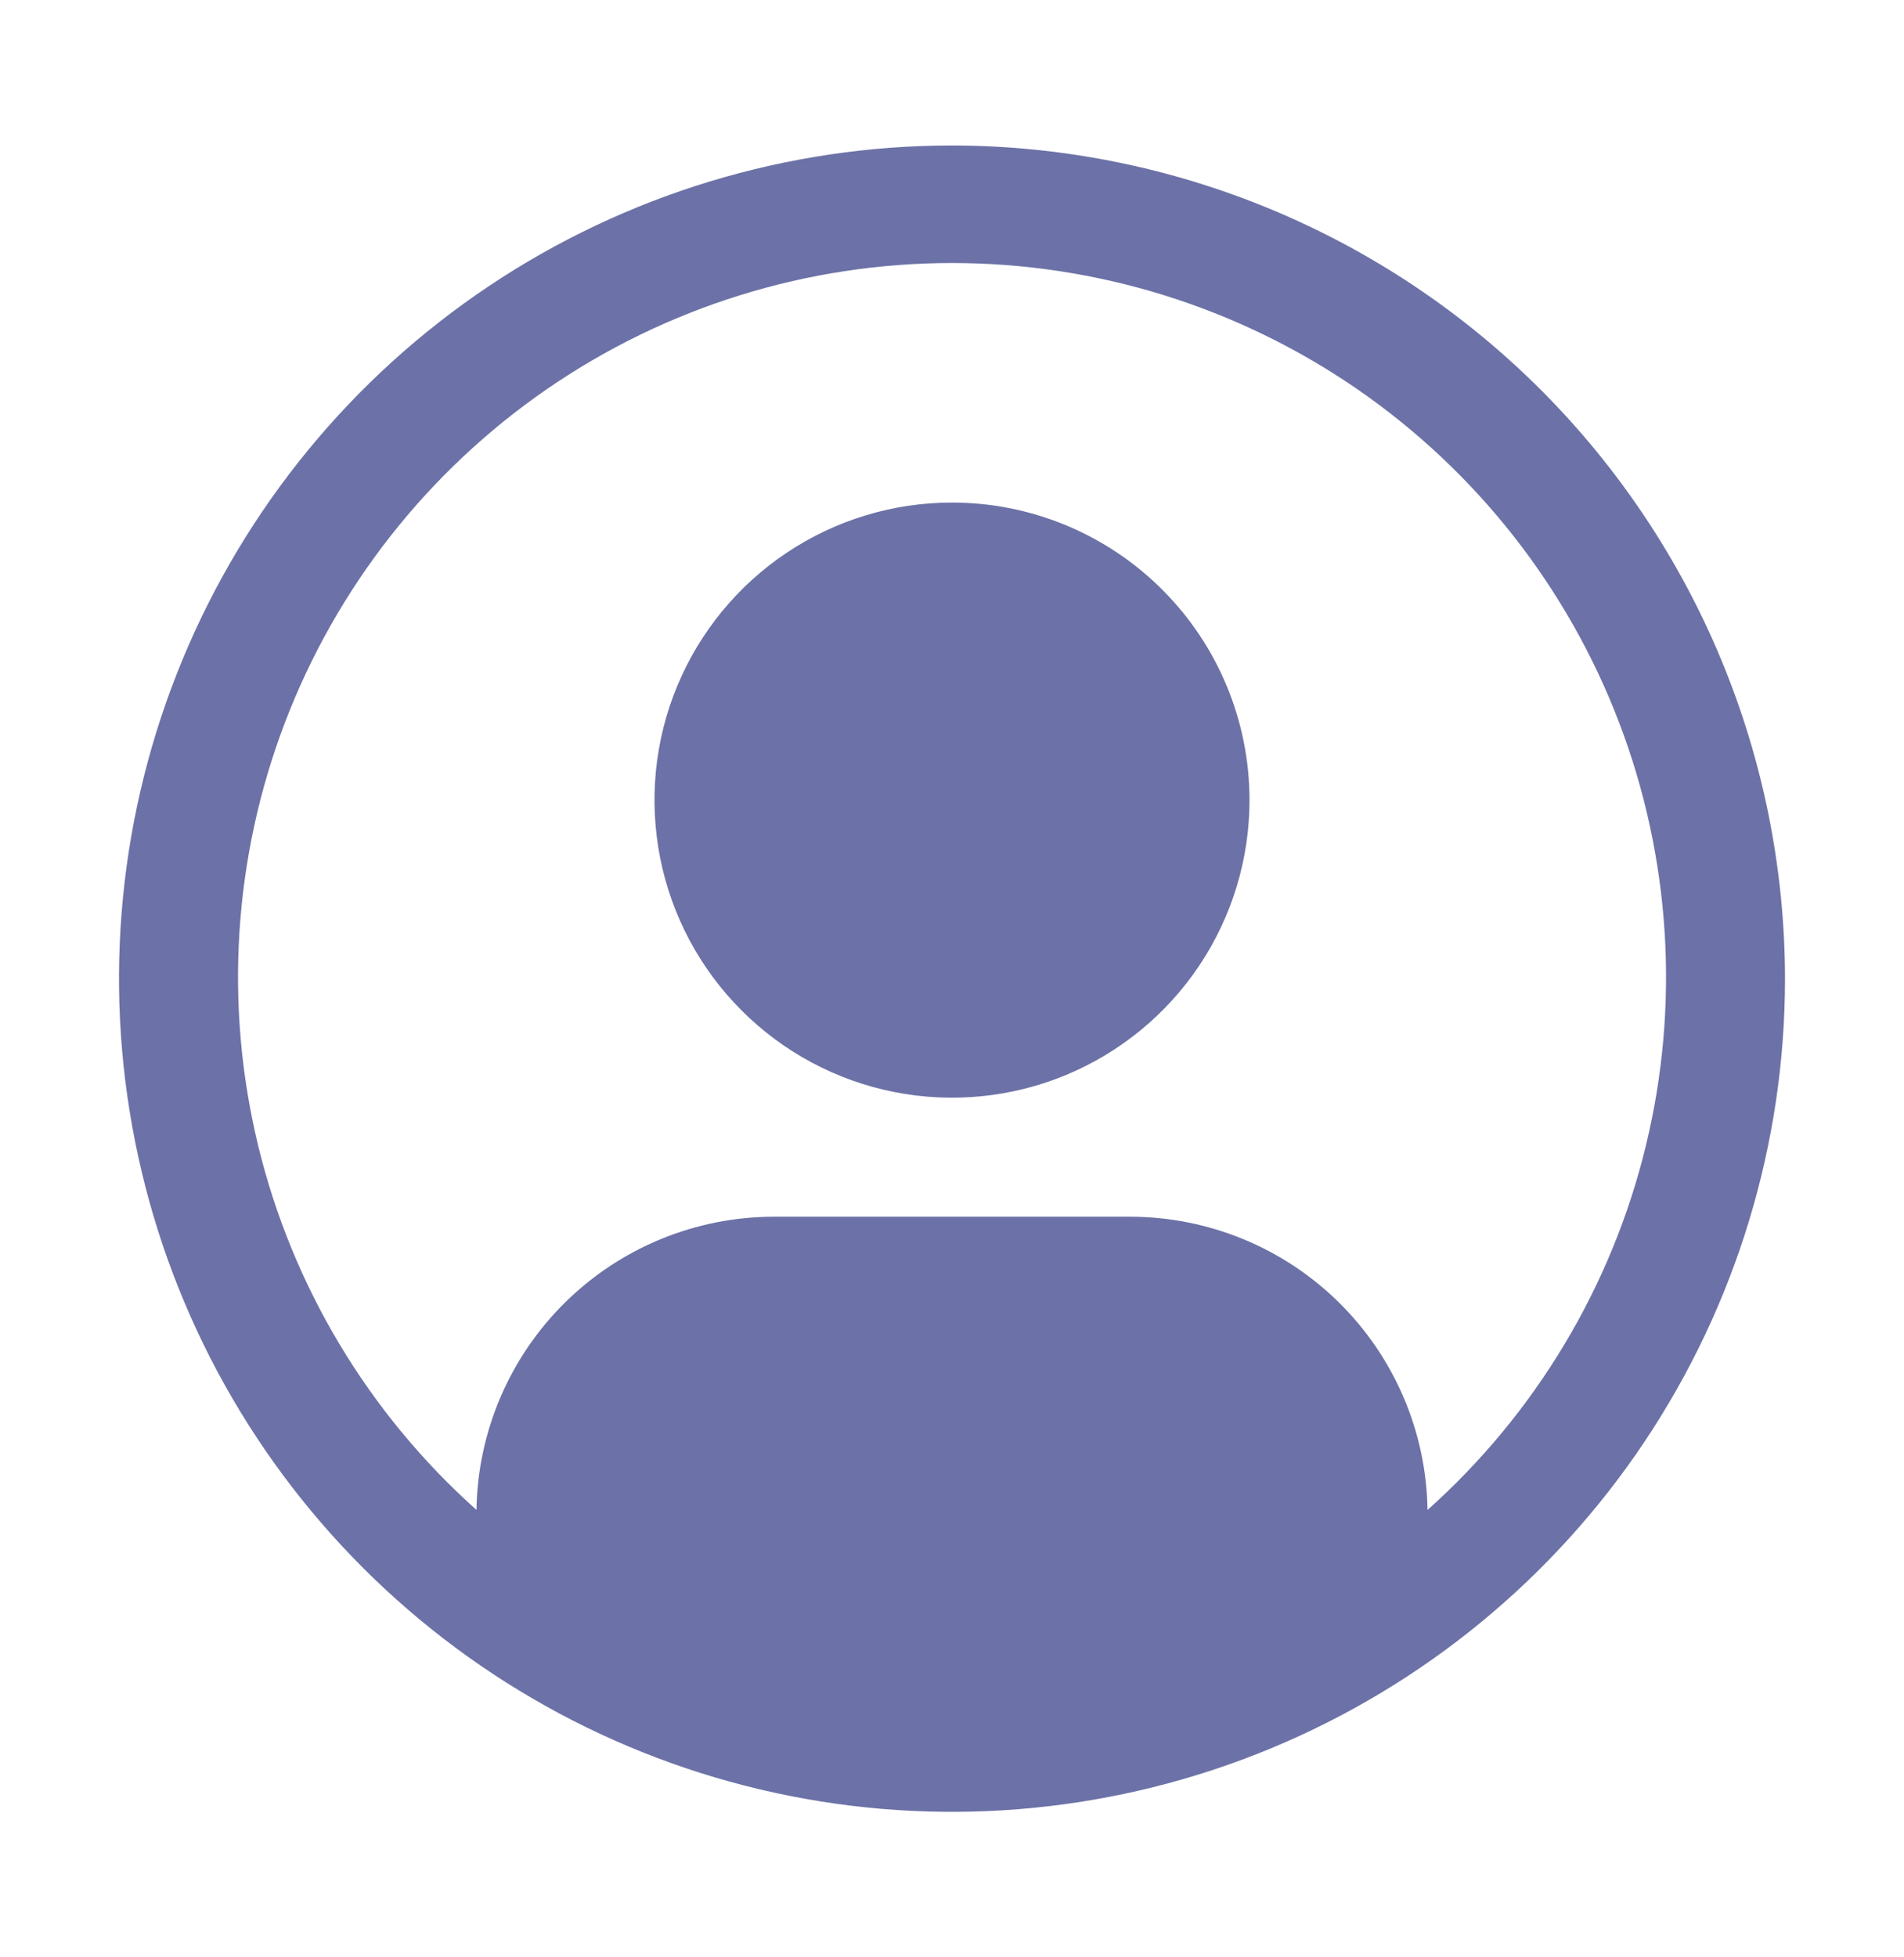 <svg width="36" height="37" viewBox="0 0 36 37" fill="none" xmlns="http://www.w3.org/2000/svg">
<path d="M18 9.5C16.887 9.5 15.8 9.83 14.875 10.448C13.95 11.066 13.229 11.945 12.803 12.972C12.377 14 12.266 15.131 12.483 16.222C12.7 17.314 13.236 18.316 14.023 19.102C14.809 19.889 15.812 20.425 16.903 20.642C17.994 20.859 19.125 20.748 20.153 20.322C21.18 19.896 22.059 19.175 22.677 18.25C23.295 17.325 23.625 16.238 23.625 15.125C23.625 13.633 23.032 12.202 21.977 11.148C20.923 10.093 19.492 9.5 18 9.5Z" fill="#6C72A7"/>
<path d="M18 2.75C14.885 2.75 11.84 3.674 9.25 5.404C6.66 7.135 4.641 9.595 3.449 12.473C2.257 15.351 1.945 18.517 2.553 21.573C3.16 24.628 4.66 27.434 6.863 29.637C9.066 31.84 11.872 33.34 14.927 33.947C17.983 34.555 21.149 34.243 24.027 33.051C26.905 31.859 29.365 29.84 31.096 27.25C32.826 24.66 33.75 21.615 33.75 18.5C33.745 14.324 32.084 10.321 29.132 7.368C26.179 4.416 22.176 2.755 18 2.75ZM26.991 28.542C26.969 27.066 26.367 25.658 25.317 24.622C24.266 23.585 22.851 23.003 21.375 23H14.625C13.149 23.003 11.734 23.585 10.683 24.622C9.633 25.658 9.031 27.066 9.009 28.542C6.969 26.72 5.53 24.322 4.883 21.664C4.237 19.007 4.412 16.215 5.387 13.66C6.362 11.105 8.09 8.906 10.343 7.354C12.595 5.803 15.265 4.972 18.001 4.972C20.736 4.972 23.406 5.803 25.659 7.354C27.911 8.906 29.639 11.105 30.614 13.66C31.589 16.215 31.765 19.007 31.118 21.664C30.471 24.322 29.032 26.72 26.992 28.542H26.991Z" fill="#6C72A7"/>
</svg>
